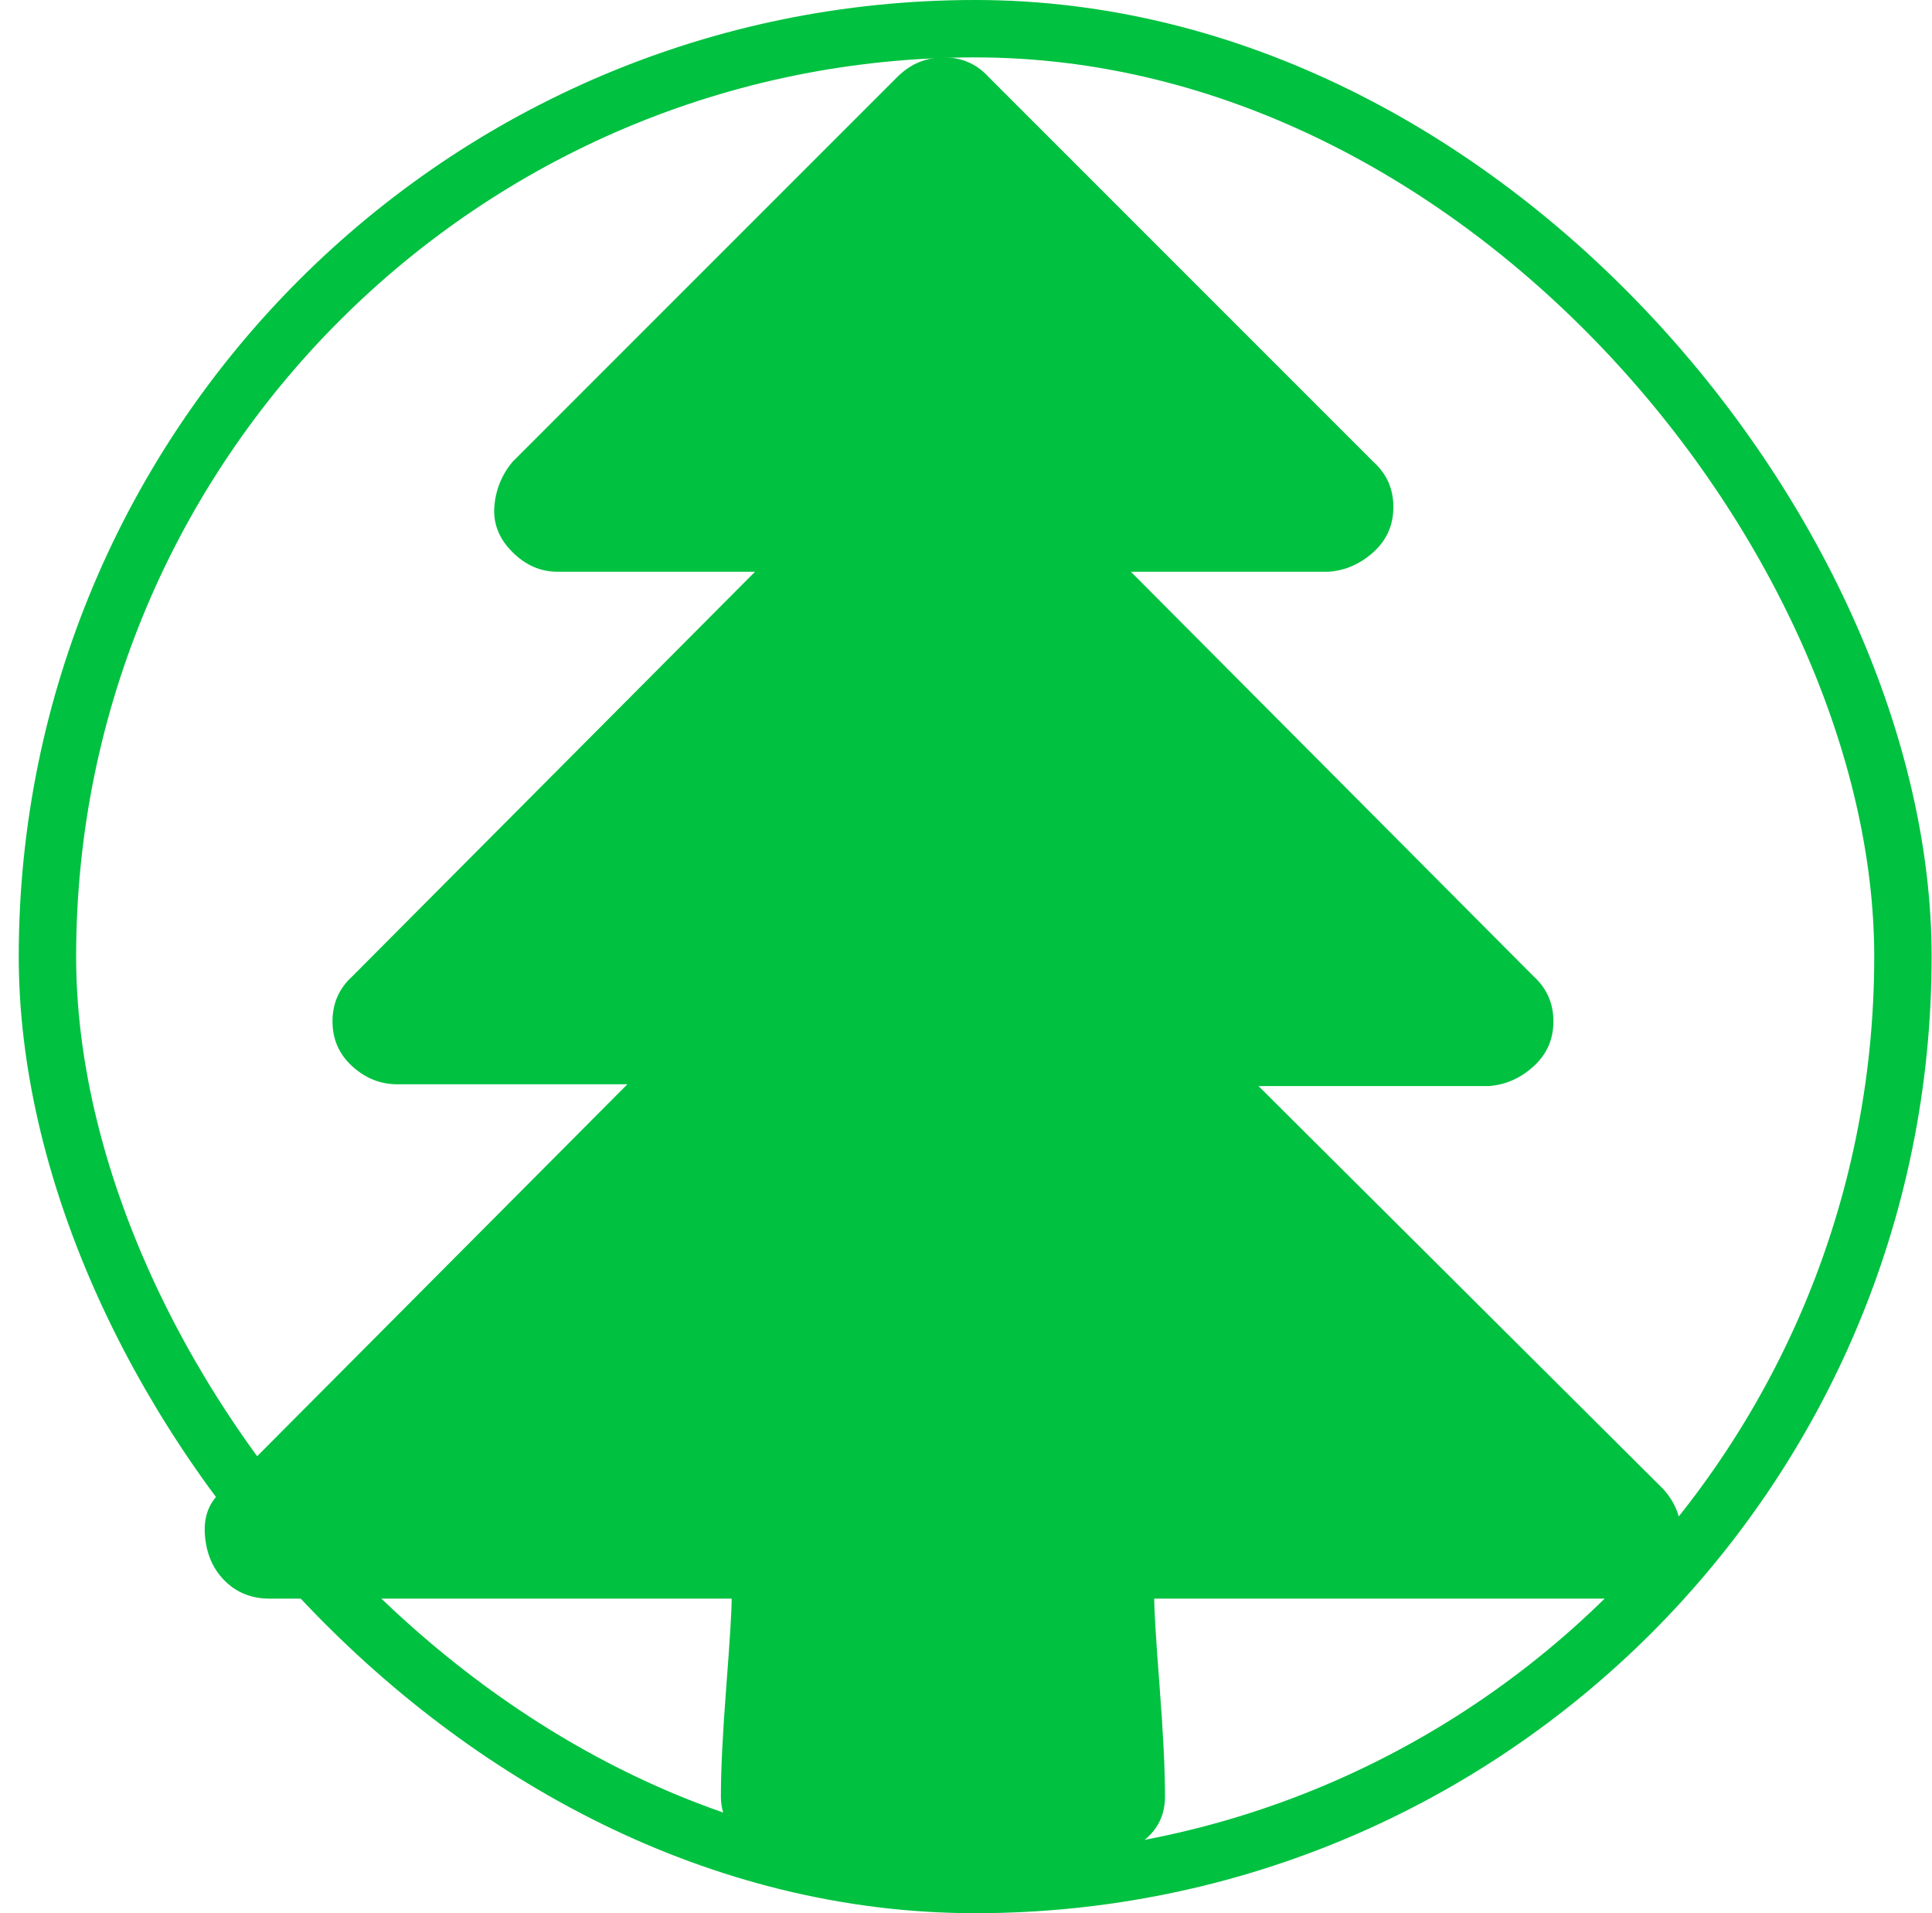 <svg width="101" height="100" viewBox="0 0 101 100" fill="none" xmlns="http://www.w3.org/2000/svg">
<rect x="2.48" y="1.5" width="97" height="97" rx="48.5" stroke="#00C140" stroke-width="3"/>
<g clip-path="url(#clip0_767_250)">
<path d="M87.882 80.174C87.882 81.114 87.569 81.929 86.942 82.618C86.316 83.307 85.532 83.621 84.592 83.558H60.34C60.34 84.185 60.434 85.72 60.622 88.164C60.81 90.608 60.904 92.519 60.904 93.898C60.904 94.775 60.591 95.496 59.964 96.06C59.338 96.624 58.586 96.937 57.708 97H40.882C40.005 97 39.253 96.687 38.626 96.06C38 95.433 37.686 94.713 37.686 93.898C37.686 92.519 37.78 90.608 37.968 88.164C38.156 85.72 38.25 84.185 38.25 83.558H14.092C13.152 83.558 12.369 83.245 11.742 82.618C11.116 81.991 10.771 81.177 10.708 80.174C10.646 79.171 10.99 78.388 11.742 77.824L32.798 56.674H20.766C19.889 56.674 19.106 56.361 18.416 55.734C17.727 55.107 17.382 54.324 17.382 53.384C17.382 52.444 17.727 51.661 18.416 51.034L39.472 29.884H29.132C28.255 29.884 27.472 29.539 26.782 28.85C26.093 28.161 25.78 27.377 25.842 26.5C25.905 25.623 26.218 24.839 26.782 24.15L46.898 4.034C47.588 3.345 48.402 3 49.342 3C50.282 3 51.066 3.345 51.692 4.034L71.808 24.15C72.498 24.777 72.842 25.56 72.842 26.5C72.842 27.44 72.498 28.223 71.808 28.85C71.119 29.477 70.336 29.821 69.458 29.884H59.118L80.174 51.034C80.864 51.661 81.208 52.444 81.208 53.384C81.208 54.324 80.864 55.107 80.174 55.734C79.485 56.361 78.702 56.705 77.824 56.768H65.792L86.942 77.824C87.569 78.513 87.882 79.297 87.882 80.174Z" fill="#00C140"/>
</g>
<defs>
<clipPath id="clip0_767_250">
<rect width="94" height="94" fill="white" transform="matrix(1 0 0 -1 3.98 97)"/>
</clipPath>
</defs>
</svg>
